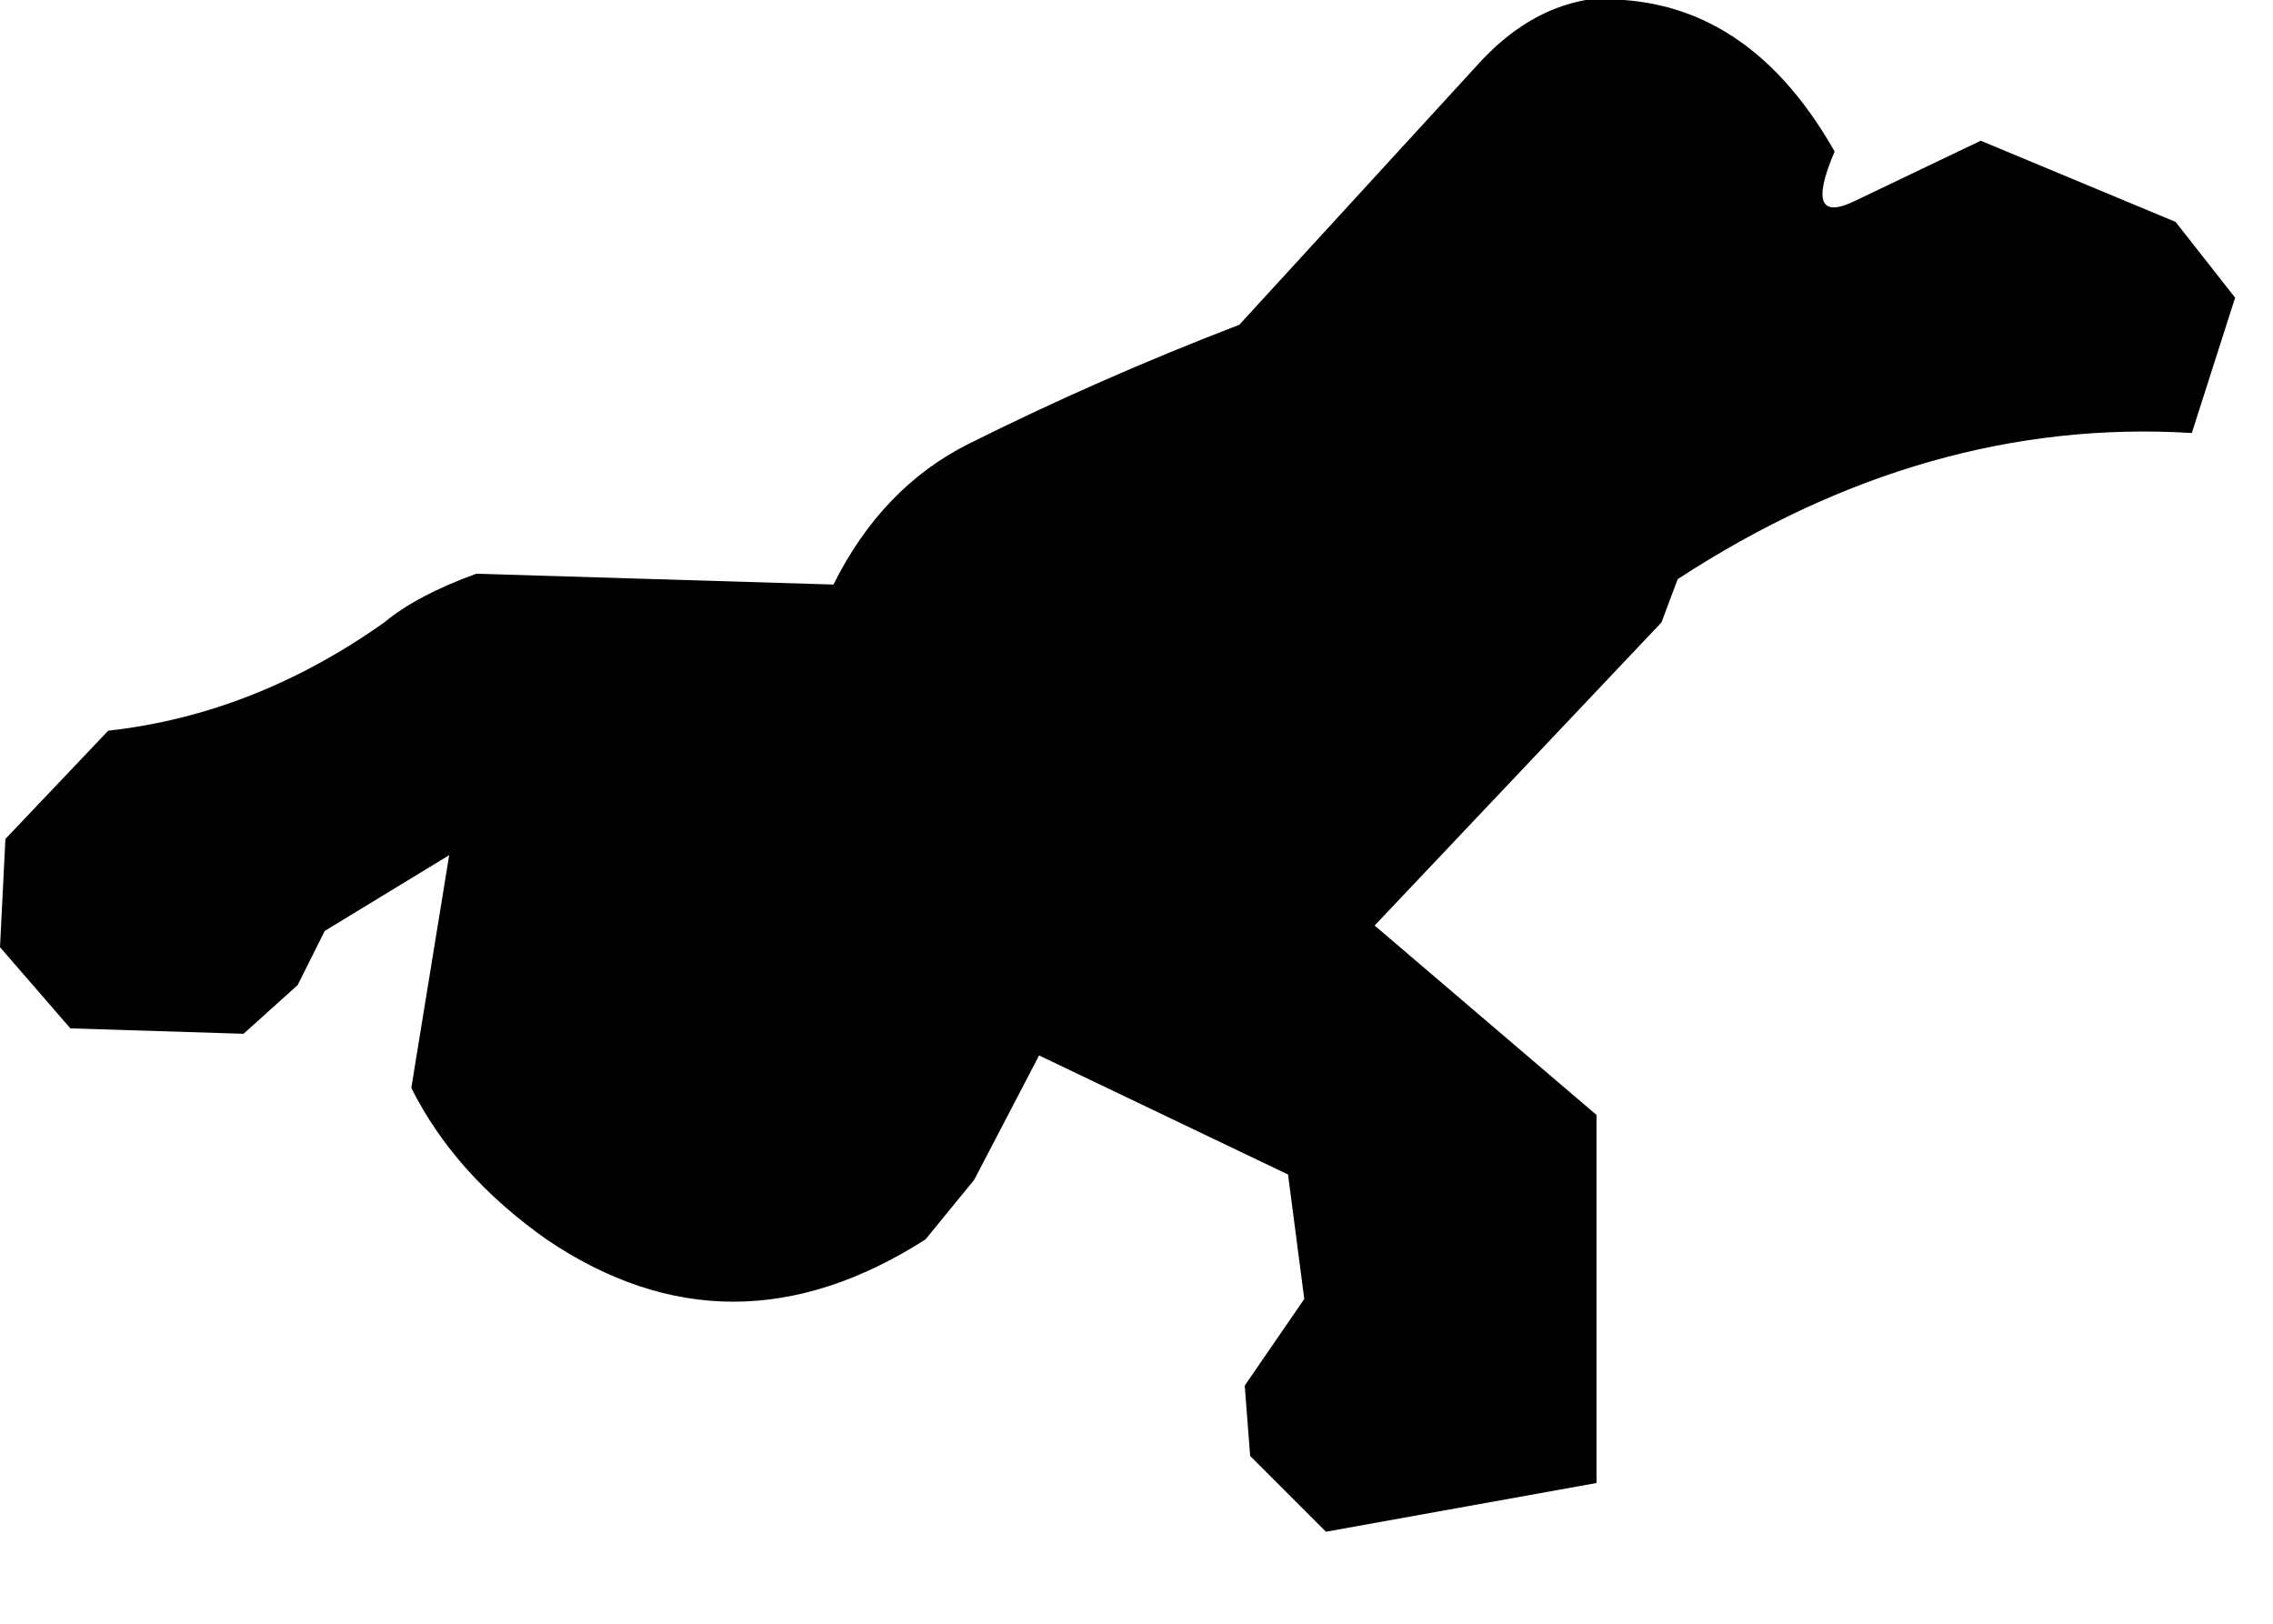 <?xml version="1.0" encoding="utf-8"?>
<svg version="1.1" id="Layer_1"
xmlns="http://www.w3.org/2000/svg"
xmlns:xlink="http://www.w3.org/1999/xlink"
width="21px" height="15px"
xml:space="preserve">
<g id="893" transform="matrix(1, 0, 0, 1, -0.25, -5.9)">
<path style="fill:#000000;fill-opacity:1" d="M20.9,8.65L20.5 9.9Q18.05 9.75 15.75 11.25L15.6 11.65L12.95 14.45L15 16.2L15 19.6L12.5 20.05L11.8 19.35L11.75 18.7L12.3 17.9L12.15 16.75L9.85 15.65L9.25 16.8L8.8 17.35Q7 18.5 5.3 17.35Q4.45 16.75 4.05 15.95L4.4 13.8L3.25 14.5L3 15L2.5 15.45L0.9 15.4L0.25 14.65L0.3 13.65L1.25 12.65Q2.6 12.5 3.8 11.65Q4.1 11.4 4.65 11.2L7.95 11.3Q8.4 10.4 9.2 10Q10.4 9.4 11.7 8.9L13.9 6.5Q14.35 6 14.9 5.9Q16.35 5.8 17.2 7.3Q16.9 8 17.4 7.75L18.55 7.2L20.35 7.95L20.9 8.65" />
</g>
</svg>
